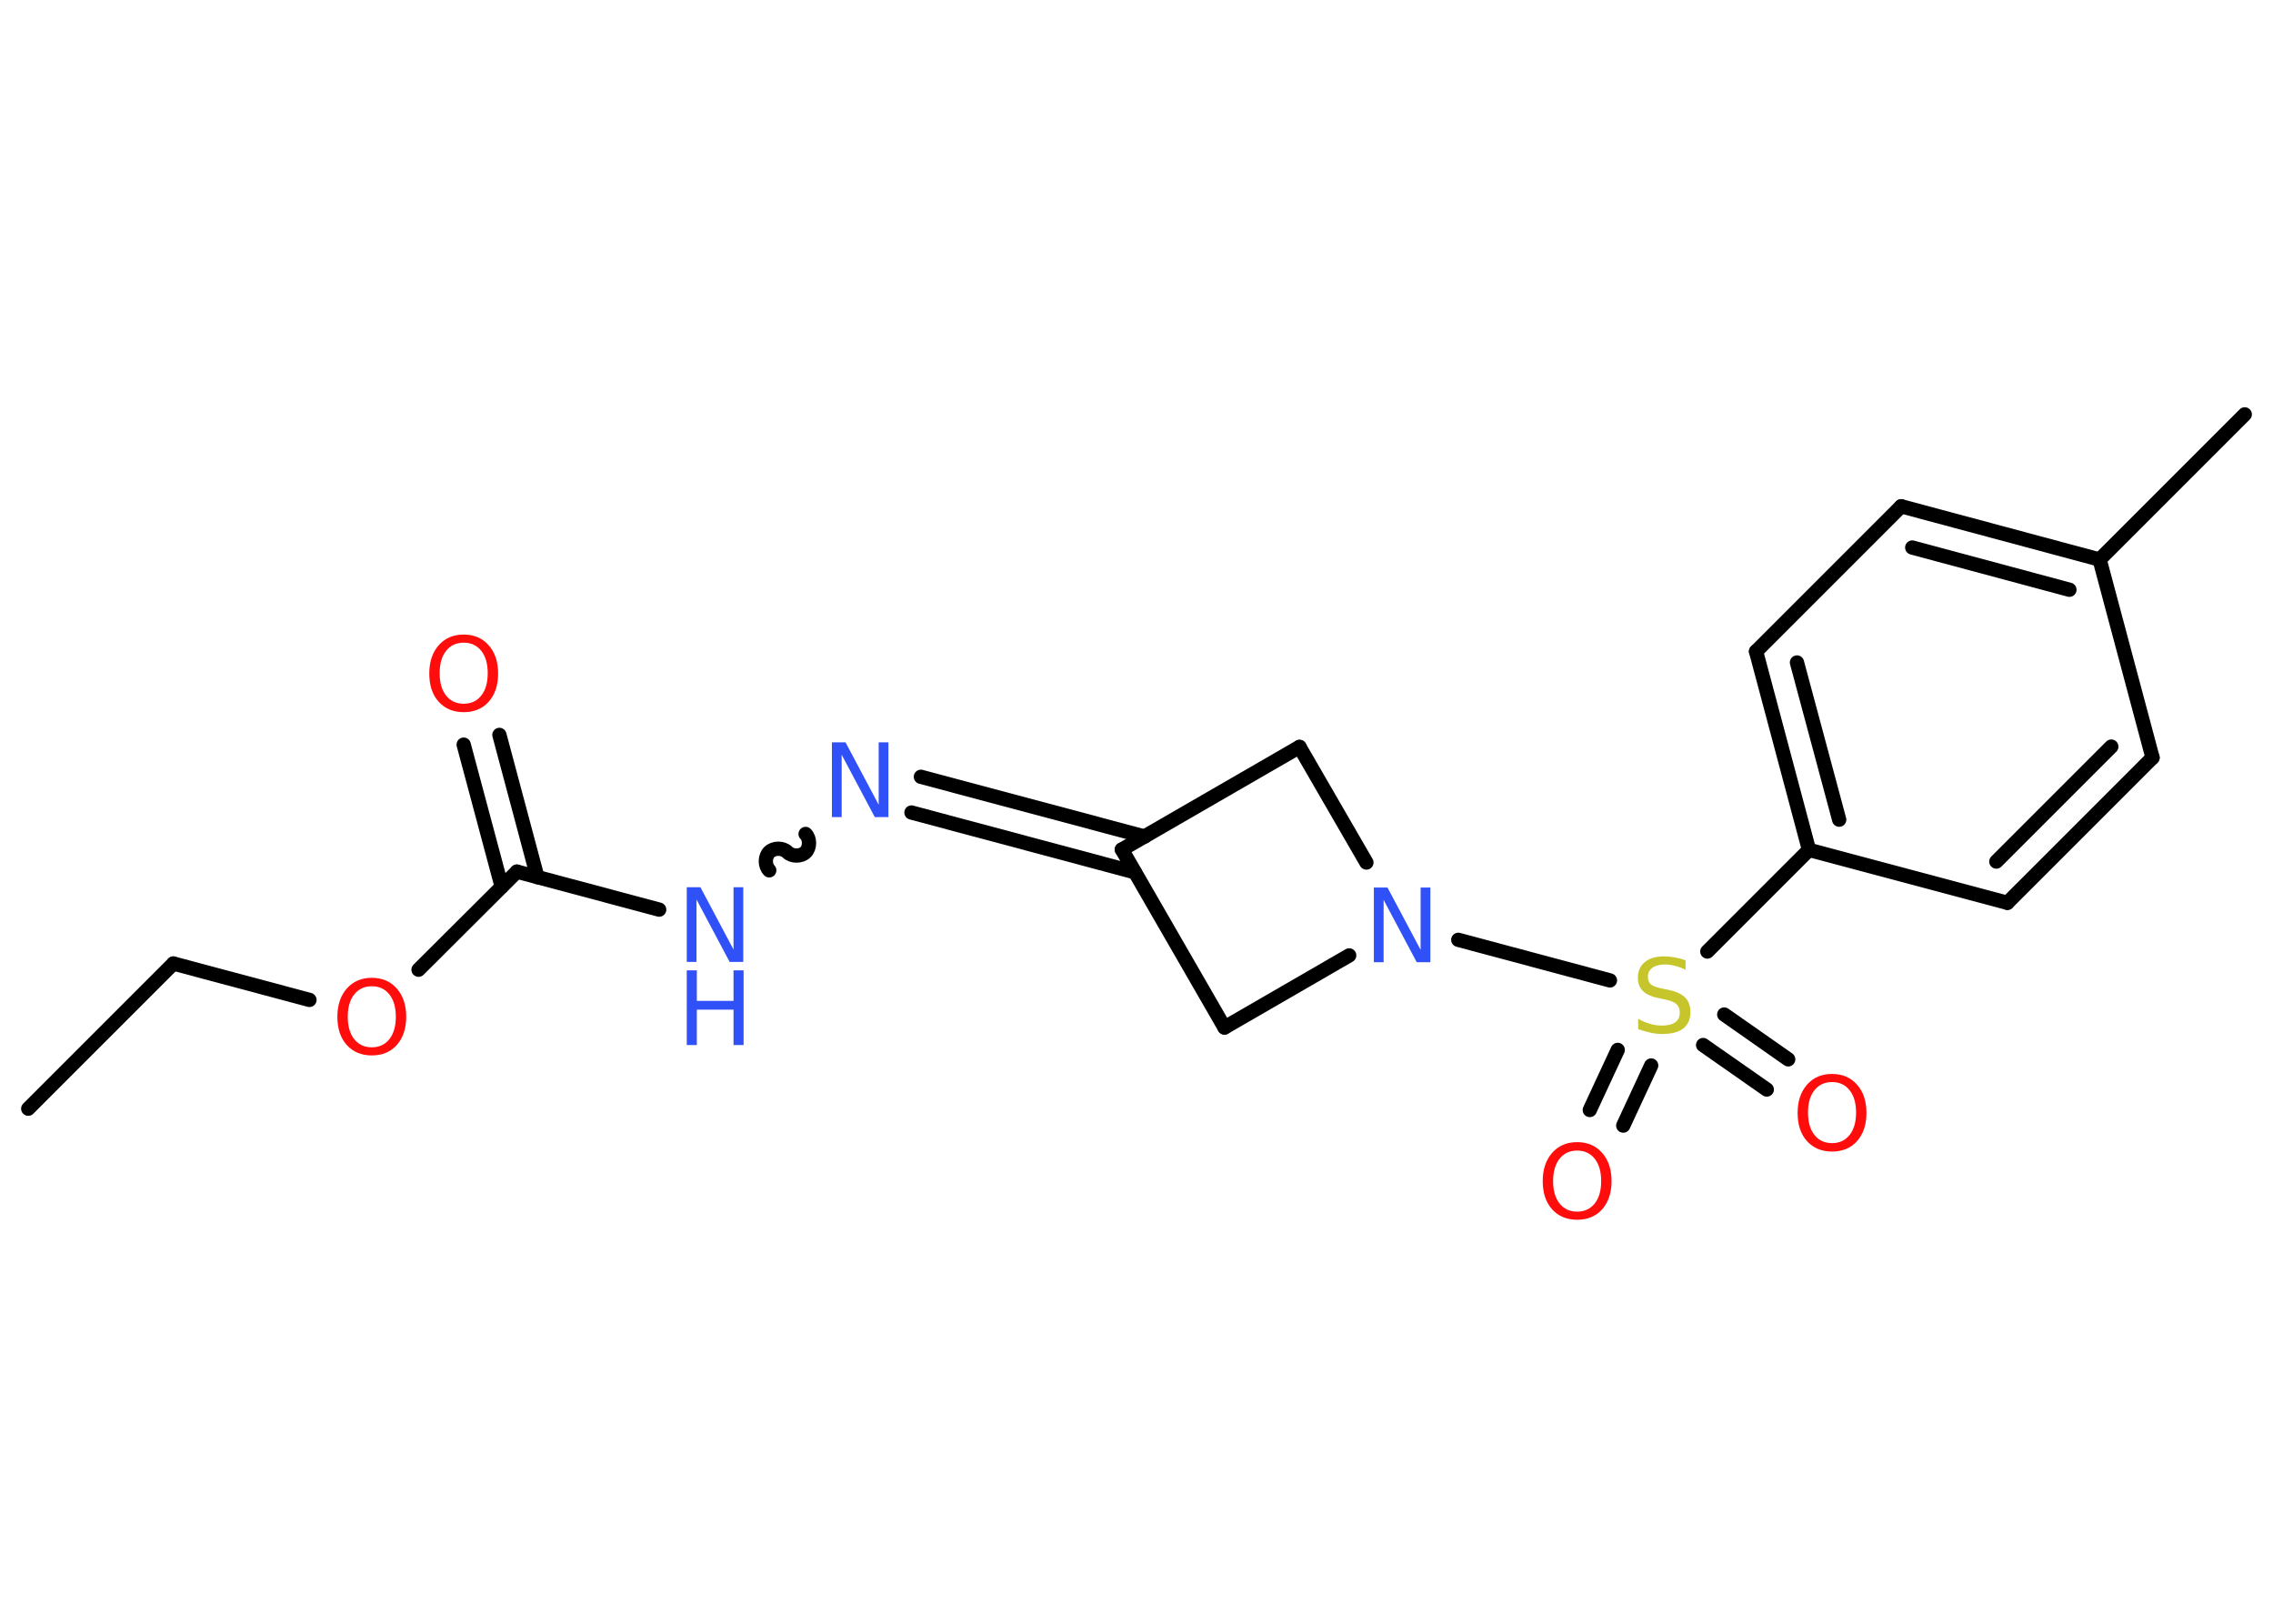 <?xml version='1.0' encoding='UTF-8'?>
<!DOCTYPE svg PUBLIC "-//W3C//DTD SVG 1.1//EN" "http://www.w3.org/Graphics/SVG/1.1/DTD/svg11.dtd">
<svg version='1.2' xmlns='http://www.w3.org/2000/svg' xmlns:xlink='http://www.w3.org/1999/xlink' width='70.0mm' height='50.0mm' viewBox='0 0 70.0 50.0'>
  <desc>Generated by the Chemistry Development Kit (http://github.com/cdk)</desc>
  <g stroke-linecap='round' stroke-linejoin='round' stroke='#000000' stroke-width='.44' fill='#FF0D0D'>
    <rect x='.0' y='.0' width='70.0' height='50.0' fill='#FFFFFF' stroke='none'/>
    <g id='mol1' class='mol'>
      <line id='mol1bnd1' class='bond' x1='.87' y1='34.14' x2='5.34' y2='29.67'/>
      <line id='mol1bnd2' class='bond' x1='5.34' y1='29.67' x2='9.53' y2='30.79'/>
      <line id='mol1bnd3' class='bond' x1='12.89' y1='29.86' x2='15.92' y2='26.84'/>
      <g id='mol1bnd4' class='bond'>
        <line x1='15.45' y1='27.3' x2='14.28' y2='22.93'/>
        <line x1='16.55' y1='27.01' x2='15.38' y2='22.63'/>
      </g>
      <line id='mol1bnd5' class='bond' x1='15.92' y1='26.84' x2='20.3' y2='28.01'/>
      <path id='mol1bnd6' class='bond' d='M24.81 25.68c.14 .14 .14 .42 .0 .56c-.14 .14 -.42 .14 -.56 .0c-.14 -.14 -.42 -.14 -.56 -.0c-.14 .14 -.14 .42 .0 .56' fill='none' stroke='#000000' stroke-width='.44'/>
      <g id='mol1bnd7' class='bond'>
        <line x1='28.36' y1='23.92' x2='35.25' y2='25.76'/>
        <line x1='28.07' y1='25.02' x2='34.95' y2='26.86'/>
      </g>
      <line id='mol1bnd8' class='bond' x1='34.55' y1='26.16' x2='37.71' y2='31.64'/>
      <line id='mol1bnd9' class='bond' x1='37.71' y1='31.64' x2='41.55' y2='29.42'/>
      <line id='mol1bnd10' class='bond' x1='44.91' y1='28.94' x2='49.58' y2='30.19'/>
      <g id='mol1bnd11' class='bond'>
        <line x1='50.85' y1='32.81' x2='49.99' y2='34.66'/>
        <line x1='49.82' y1='32.33' x2='48.96' y2='34.18'/>
      </g>
      <g id='mol1bnd12' class='bond'>
        <line x1='53.1' y1='31.24' x2='55.07' y2='32.62'/>
        <line x1='52.45' y1='32.18' x2='54.41' y2='33.55'/>
      </g>
      <line id='mol1bnd13' class='bond' x1='52.58' y1='29.3' x2='55.71' y2='26.17'/>
      <g id='mol1bnd14' class='bond'>
        <line x1='54.08' y1='20.06' x2='55.71' y2='26.17'/>
        <line x1='55.34' y1='20.4' x2='56.64' y2='25.24'/>
      </g>
      <line id='mol1bnd15' class='bond' x1='54.08' y1='20.06' x2='58.55' y2='15.59'/>
      <g id='mol1bnd16' class='bond'>
        <line x1='64.66' y1='17.23' x2='58.55' y2='15.59'/>
        <line x1='63.73' y1='18.16' x2='58.89' y2='16.86'/>
      </g>
      <line id='mol1bnd17' class='bond' x1='64.66' y1='17.23' x2='69.13' y2='12.76'/>
      <line id='mol1bnd18' class='bond' x1='64.66' y1='17.23' x2='66.29' y2='23.33'/>
      <g id='mol1bnd19' class='bond'>
        <line x1='61.82' y1='27.8' x2='66.29' y2='23.33'/>
        <line x1='61.48' y1='26.53' x2='65.02' y2='22.99'/>
      </g>
      <line id='mol1bnd20' class='bond' x1='55.71' y1='26.17' x2='61.82' y2='27.8'/>
      <line id='mol1bnd21' class='bond' x1='42.08' y1='26.56' x2='40.02' y2='23.0'/>
      <line id='mol1bnd22' class='bond' x1='34.55' y1='26.16' x2='40.02' y2='23.0'/>
      <path id='mol1atm3' class='atom' d='M11.45 30.37q-.34 .0 -.54 .25q-.2 .25 -.2 .69q.0 .44 .2 .69q.2 .25 .54 .25q.34 .0 .54 -.25q.2 -.25 .2 -.69q.0 -.44 -.2 -.69q-.2 -.25 -.54 -.25zM11.45 30.11q.48 .0 .77 .33q.29 .33 .29 .87q.0 .54 -.29 .87q-.29 .32 -.77 .32q-.48 .0 -.77 -.32q-.29 -.32 -.29 -.87q.0 -.54 .29 -.87q.29 -.33 .77 -.33z' stroke='none'/>
      <path id='mol1atm5' class='atom' d='M14.28 19.79q-.34 .0 -.54 .25q-.2 .25 -.2 .69q.0 .44 .2 .69q.2 .25 .54 .25q.34 .0 .54 -.25q.2 -.25 .2 -.69q.0 -.44 -.2 -.69q-.2 -.25 -.54 -.25zM14.28 19.54q.48 .0 .77 .33q.29 .33 .29 .87q.0 .54 -.29 .87q-.29 .32 -.77 .32q-.48 .0 -.77 -.32q-.29 -.32 -.29 -.87q.0 -.54 .29 -.87q.29 -.33 .77 -.33z' stroke='none'/>
      <g id='mol1atm6' class='atom'>
        <path d='M21.15 27.32h.42l1.02 1.92v-1.92h.3v2.3h-.42l-1.02 -1.92v1.92h-.3v-2.3z' stroke='none' fill='#3050F8'/>
        <path d='M21.15 29.88h.31v.94h1.13v-.94h.31v2.3h-.31v-1.09h-1.13v1.09h-.31v-2.3z' stroke='none' fill='#3050F8'/>
      </g>
      <path id='mol1atm7' class='atom' d='M25.62 22.86h.42l1.02 1.92v-1.92h.3v2.3h-.42l-1.02 -1.92v1.92h-.3v-2.3z' stroke='none' fill='#3050F8'/>
      <path id='mol1atm10' class='atom' d='M42.31 27.33h.42l1.02 1.92v-1.92h.3v2.3h-.42l-1.02 -1.92v1.92h-.3v-2.3z' stroke='none' fill='#3050F8'/>
      <path id='mol1atm11' class='atom' d='M51.91 29.56v.3q-.17 -.08 -.33 -.12q-.16 -.04 -.3 -.04q-.25 .0 -.39 .1q-.14 .1 -.14 .28q.0 .15 .09 .23q.09 .08 .35 .13l.19 .04q.34 .07 .51 .23q.17 .17 .17 .45q.0 .33 -.22 .51q-.22 .17 -.66 .17q-.16 .0 -.35 -.04q-.18 -.04 -.38 -.11v-.32q.19 .11 .37 .16q.18 .05 .36 .05q.27 .0 .41 -.1q.14 -.1 .14 -.3q.0 -.17 -.1 -.26q-.1 -.09 -.34 -.14l-.19 -.04q-.35 -.07 -.5 -.22q-.16 -.15 -.16 -.41q.0 -.31 .21 -.48q.21 -.18 .59 -.18q.16 .0 .33 .03q.17 .03 .34 .09z' stroke='none' fill='#C6C62C'/>
      <path id='mol1atm12' class='atom' d='M48.57 35.43q-.34 .0 -.54 .25q-.2 .25 -.2 .69q.0 .44 .2 .69q.2 .25 .54 .25q.34 .0 .54 -.25q.2 -.25 .2 -.69q.0 -.44 -.2 -.69q-.2 -.25 -.54 -.25zM48.57 35.17q.48 .0 .77 .33q.29 .33 .29 .87q.0 .54 -.29 .87q-.29 .32 -.77 .32q-.48 .0 -.77 -.32q-.29 -.32 -.29 -.87q.0 -.54 .29 -.87q.29 -.33 .77 -.33z' stroke='none'/>
      <path id='mol1atm13' class='atom' d='M56.42 33.32q-.34 .0 -.54 .25q-.2 .25 -.2 .69q.0 .44 .2 .69q.2 .25 .54 .25q.34 .0 .54 -.25q.2 -.25 .2 -.69q.0 -.44 -.2 -.69q-.2 -.25 -.54 -.25zM56.42 33.07q.48 .0 .77 .33q.29 .33 .29 .87q.0 .54 -.29 .87q-.29 .32 -.77 .32q-.48 .0 -.77 -.32q-.29 -.32 -.29 -.87q.0 -.54 .29 -.87q.29 -.33 .77 -.33z' stroke='none'/>
    </g>
  </g>
</svg>

